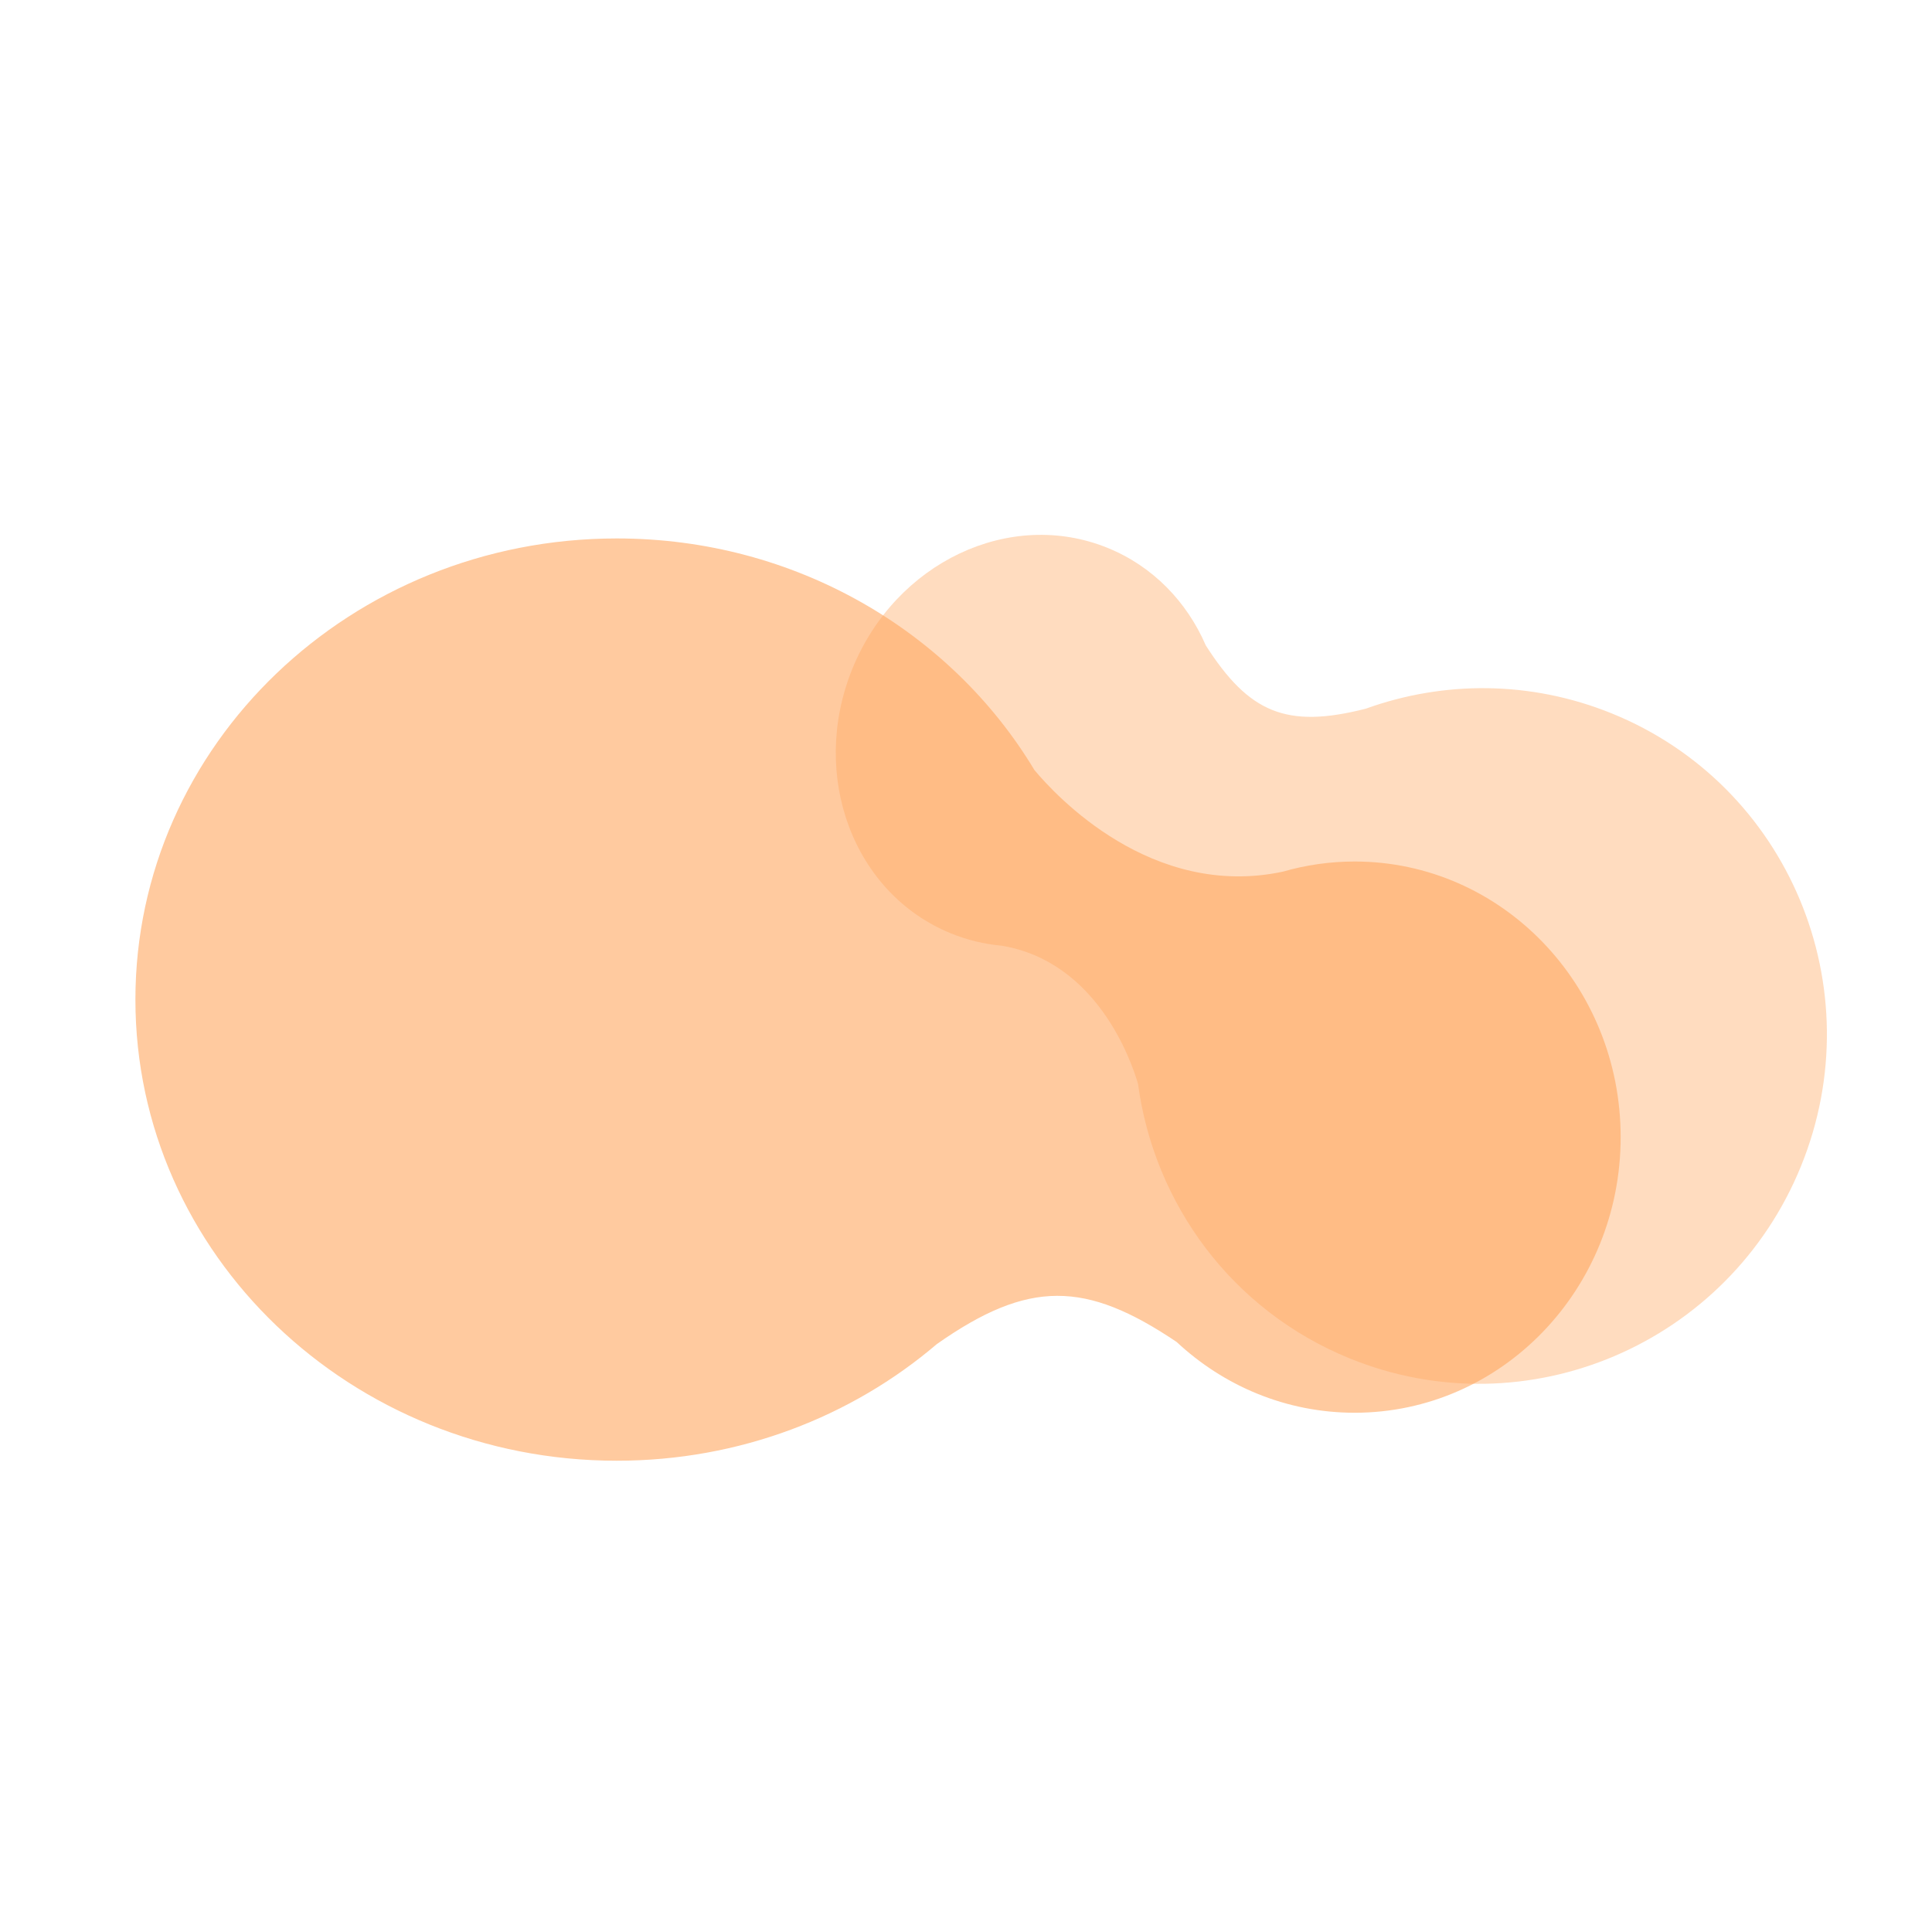 <svg width="1812" height="1812" viewBox="0 0 1812 1812" fill="none" xmlns="http://www.w3.org/2000/svg">
<rect width="1812" height="1812" fill="white"/>
<path fill-rule="evenodd" clip-rule="evenodd" d="M578.5 1370C693.743 1370 798.902 1328.64 878.683 1260.57C964.83 1200.07 1018.21 1201.15 1103.54 1258.6C1147.76 1299.88 1206.3 1325 1270.5 1325C1408.3 1325 1520 1209.27 1520 1066.5C1520 923.734 1408.3 808 1270.5 808C1247.2 808 1224.64 811.31 1203.25 817.5C1080.22 843.737 990.16 746.19 970.174 722.207C892.25 592.405 746.031 505 578.5 505C329.143 505 127 698.637 127 937.5C127 1176.36 329.143 1370 578.5 1370Z" fill="#FFA760" fill-opacity="0.6"/>
<path fill-rule="evenodd" clip-rule="evenodd" d="M1511.72 669.13C1435.07 638.023 1353.39 638.569 1281.01 664.648C1206.54 683.708 1171.35 668.547 1130.91 605.335C1113.22 564.527 1081.42 531.151 1038.72 513.821C947.073 476.627 839.926 527.428 799.398 627.288C758.87 727.147 800.307 838.251 891.95 875.445C907.444 881.733 923.381 885.506 939.364 886.952C1028.65 901.802 1060.85 994.358 1067.33 1016.52C1082.31 1128.35 1154.75 1228.95 1266.16 1274.17C1432 1341.47 1621.41 1260.59 1689.22 1093.52C1757.03 926.441 1677.56 736.436 1511.72 669.13Z" fill="#FFA760" fill-opacity="0.4"/>
</svg>
